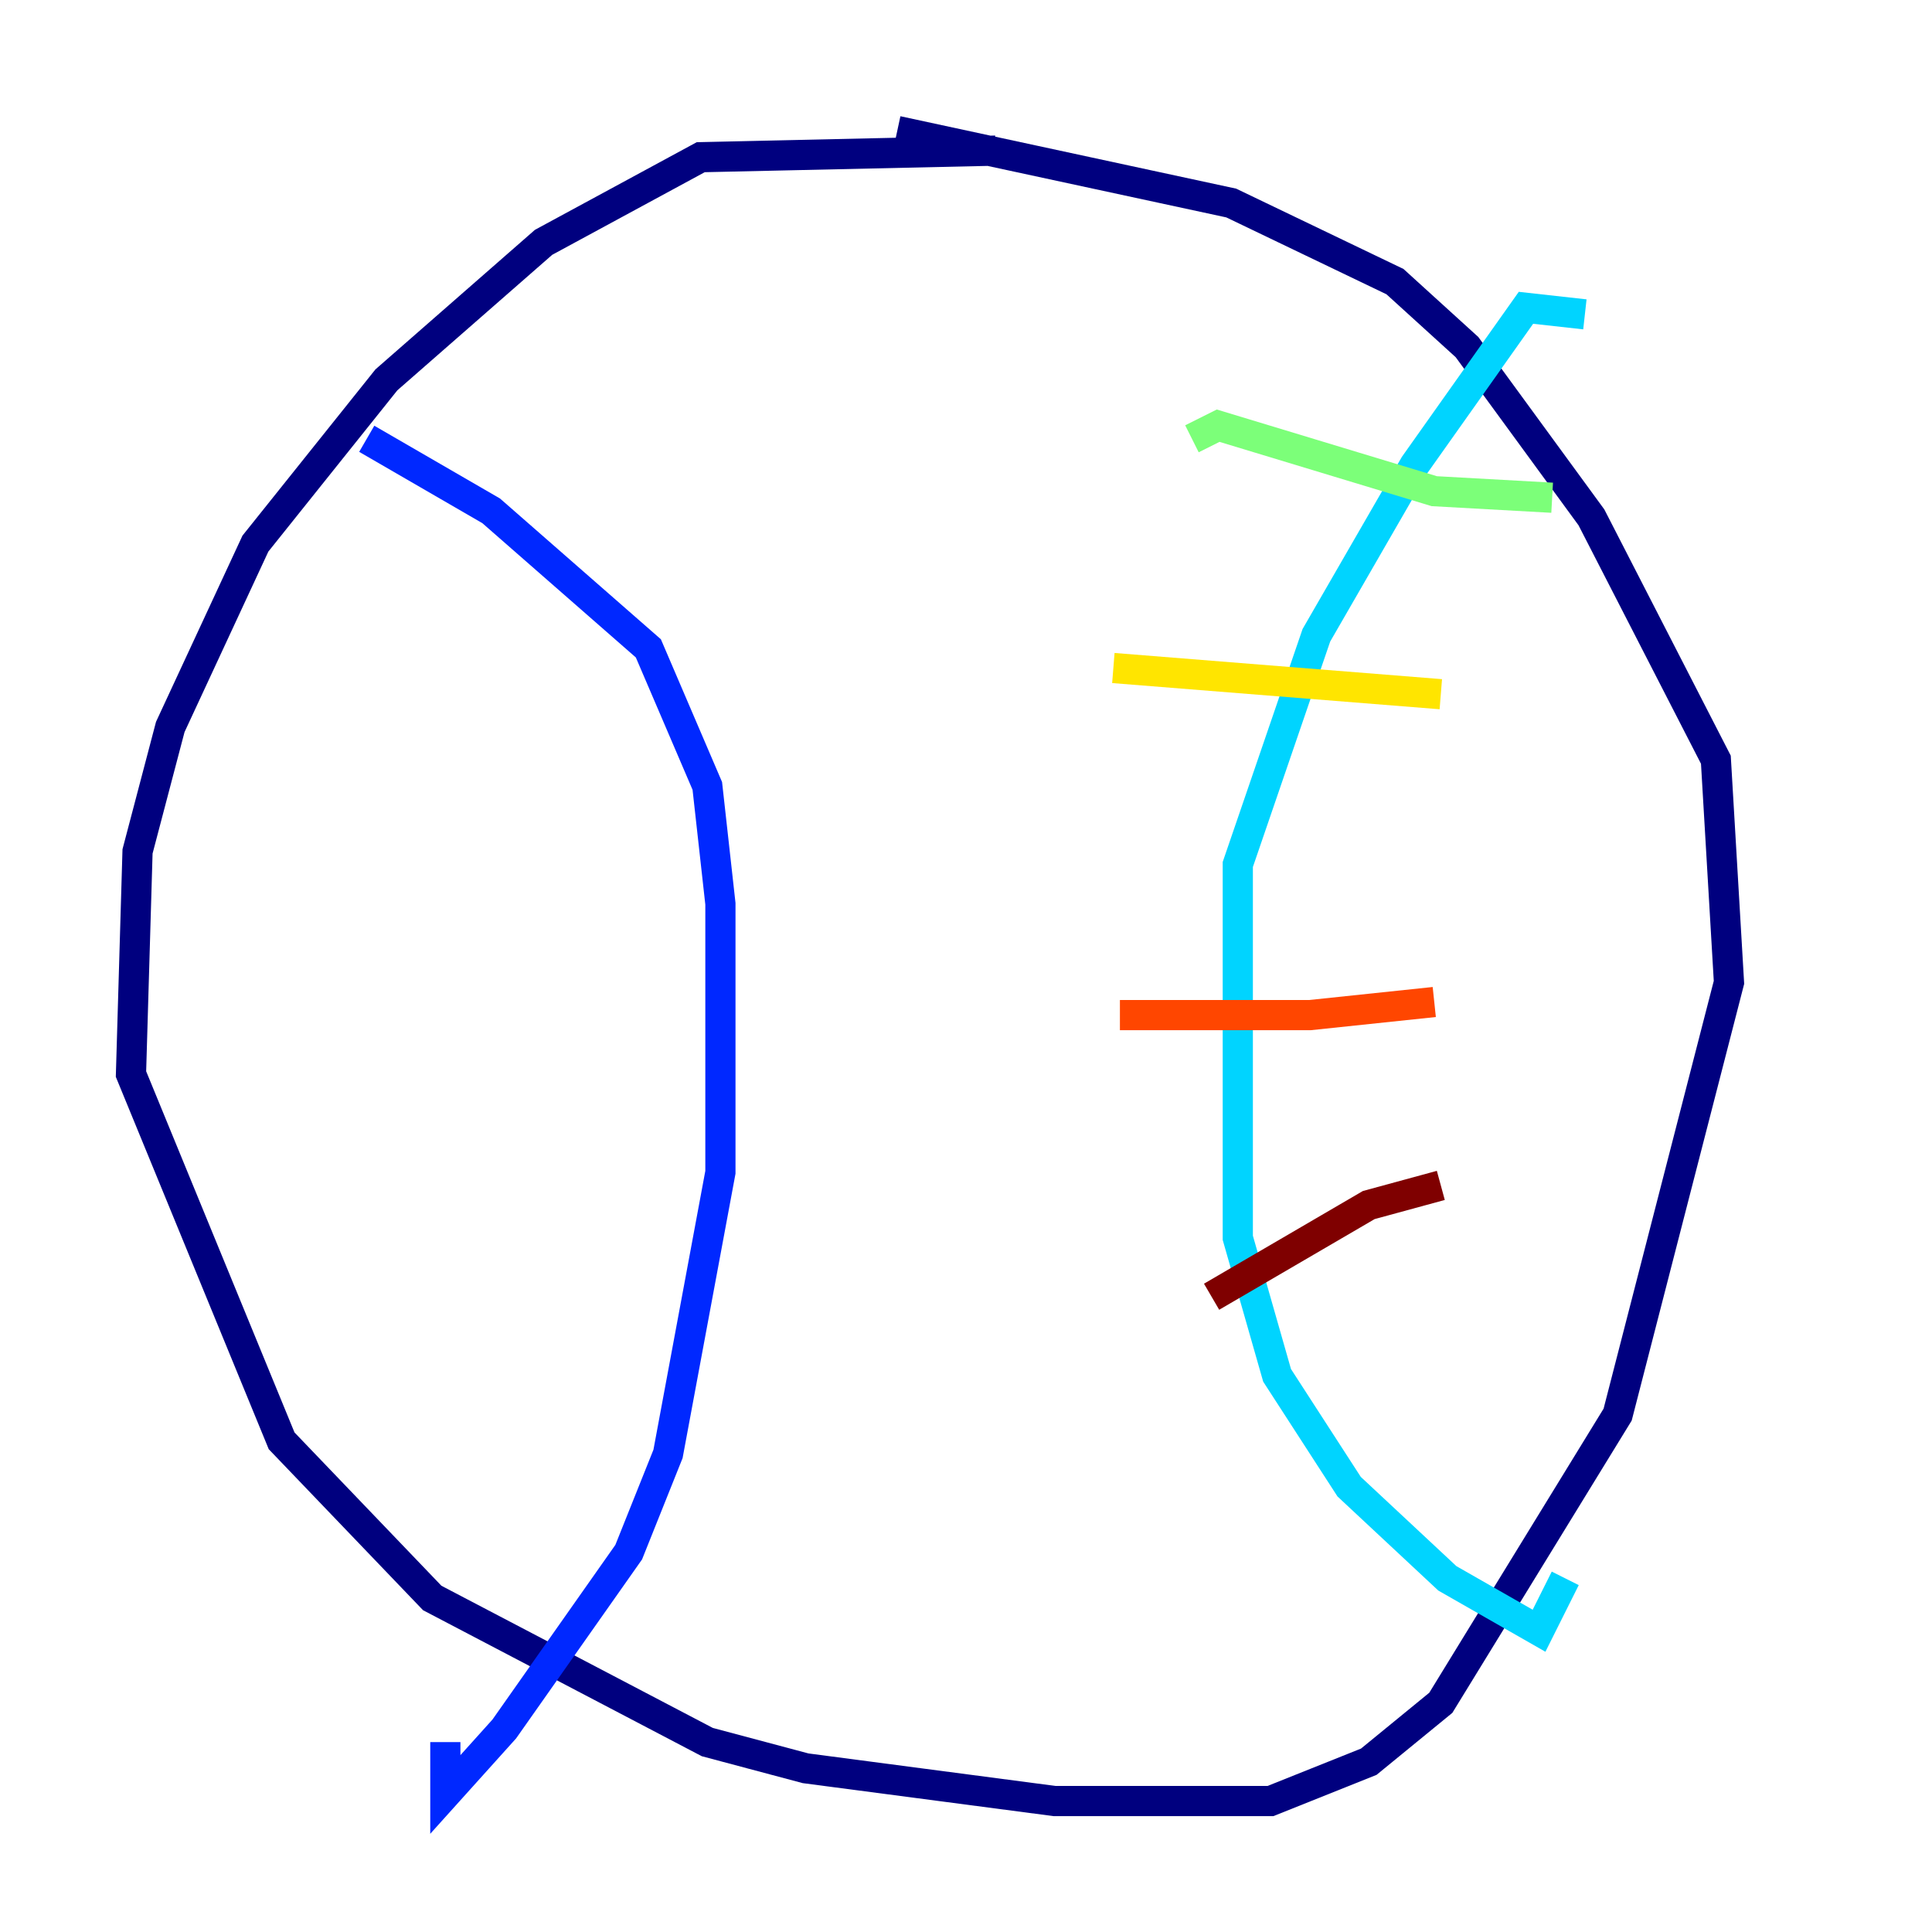 <?xml version="1.0" encoding="utf-8" ?>
<svg baseProfile="tiny" height="128" version="1.2" viewBox="0,0,128,128" width="128" xmlns="http://www.w3.org/2000/svg" xmlns:ev="http://www.w3.org/2001/xml-events" xmlns:xlink="http://www.w3.org/1999/xlink"><defs /><polyline fill="none" points="65.953,9.98 46.427,10.414 36.014,16.054 25.6,25.166 16.922,36.014 11.281,48.163 9.112,56.407 8.678,71.159 18.658,95.458 28.637,105.871 46.861,115.417 53.37,117.153 69.858,119.322 84.176,119.322 90.685,116.719 95.458,112.814 107.173,93.722 114.549,65.085 113.681,50.332 105.437,34.278 97.193,22.997 92.42,18.658 81.573,13.451 59.444,8.678" stroke="#00007f" stroke-width="2" /><polyline fill="none" points="24.298,29.071 32.542,33.844 42.956,42.956 46.861,52.068 47.729,59.878 47.729,77.668 44.258,96.325 41.654,102.834 33.41,114.549 29.505,118.888 29.505,115.417" stroke="#0028ff" stroke-width="2" /><polyline fill="none" points="105.003,20.827 101.098,20.393 93.722,30.807 87.214,42.088 82.007,57.275 82.007,82.007 84.61,91.119 89.383,98.495 95.891,104.57 101.966,108.041 103.702,104.57" stroke="#00d4ff" stroke-width="2" /><polyline fill="none" points="78.969,29.071 80.705,28.203 95.024,32.542 102.834,32.976" stroke="#7cff79" stroke-width="2" /><polyline fill="none" points="73.763,44.258 95.458,45.993" stroke="#ffe500" stroke-width="2" /><polyline fill="none" points="74.197,67.254 86.78,67.254 95.024,66.386" stroke="#ff4600" stroke-width="2" /><polyline fill="none" points="80.271,85.912 90.685,79.837 95.458,78.536" stroke="#7f0000" stroke-width="2" /></svg>